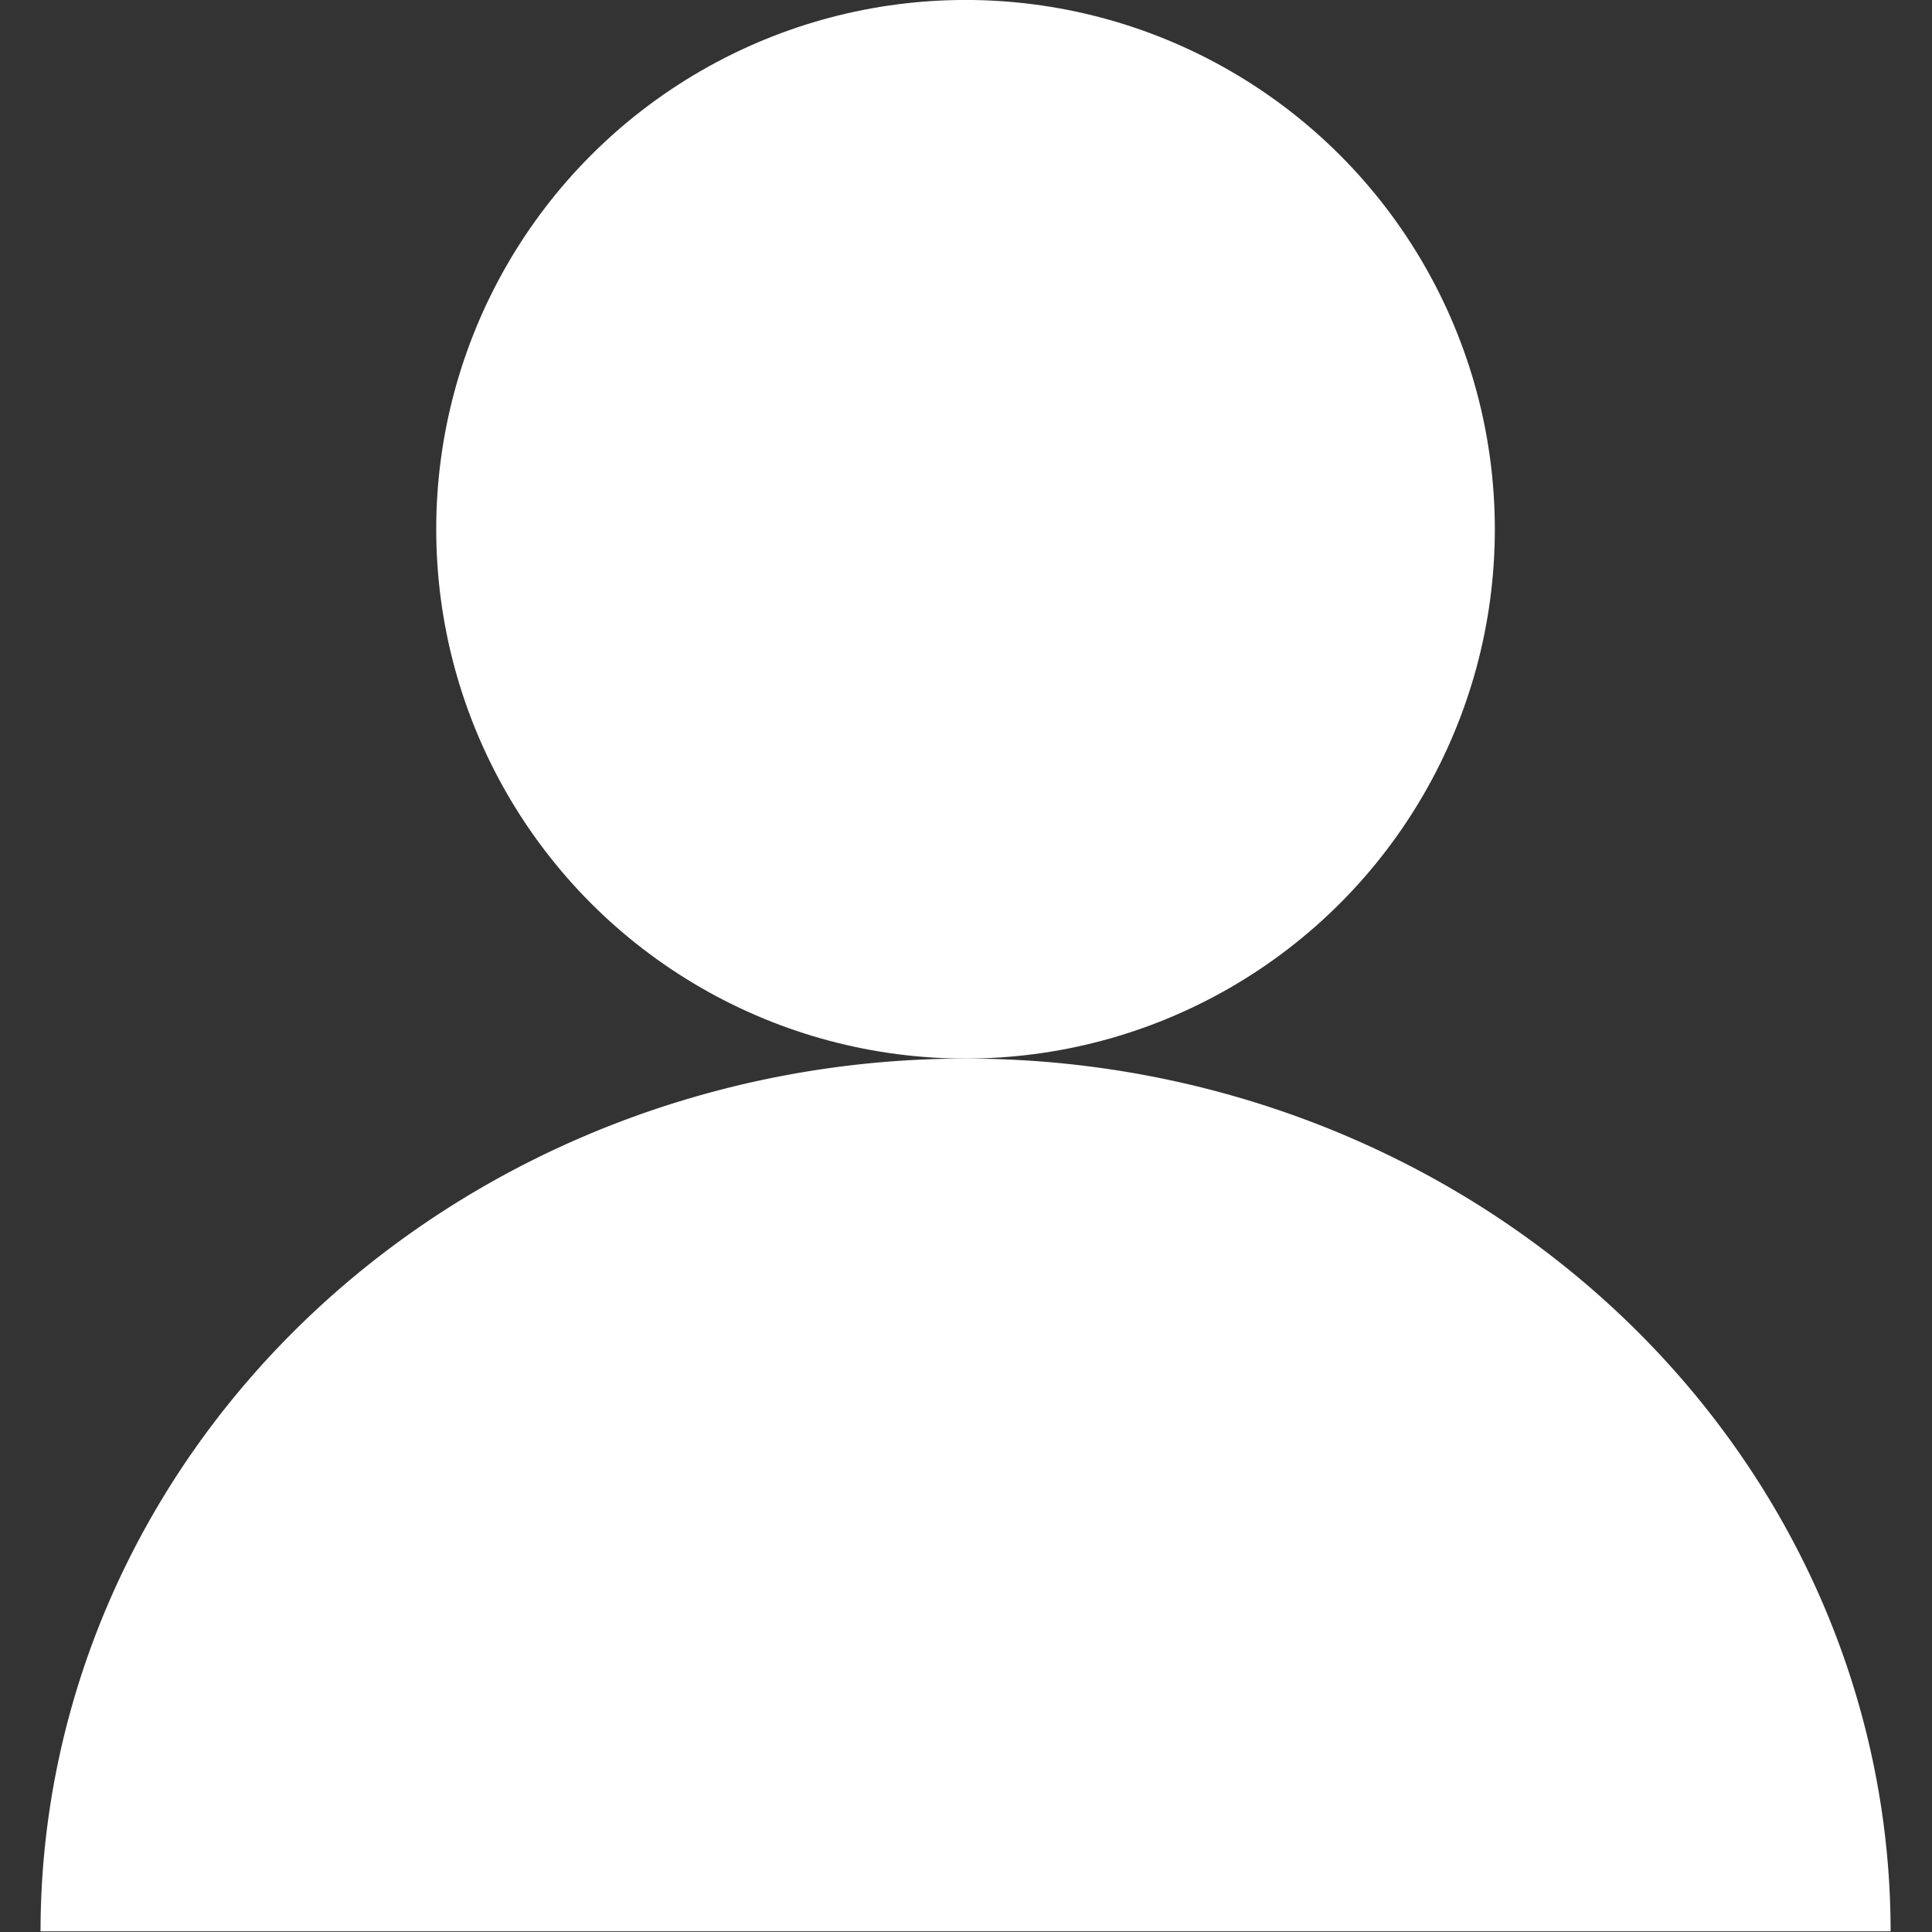 <?xml version="1.0" encoding="UTF-8" standalone="no"?>
<svg
   xmlns:dc="http://purl.org/dc/elements/1.1/"
   xmlns:cc="http://creativecommons.org/ns#"
   xmlns:rdf="http://www.w3.org/1999/02/22-rdf-syntax-ns#"
   xmlns:svg="http://www.w3.org/2000/svg"
   xmlns="http://www.w3.org/2000/svg"
   xmlns:sodipodi="http://sodipodi.sourceforge.net/DTD/sodipodi-0.dtd"
   xmlns:inkscape="http://www.inkscape.org/namespaces/inkscape"
   width="100"
   height="100"
   viewBox="0 0 26.458 26.458"
   version="1.1"
   id="svg8"
   inkscape:version="1.0.2 (1.0.2+r75+1)"
   sodipodi:docname="playerIcon.svg">
  <rect x="0" y="0" width="26.458" height="26.458" fill="#333333" stroke="none"/>
  <defs
     id="defs2" />
  <sodipodi:namedview
     id="base"
     pagecolor="#ffffff"
     bordercolor="#666666"
     borderopacity="1.0"
     inkscape:pageopacity="0.0"
     inkscape:pageshadow="2"
     inkscape:zoom="3.69"
     inkscape:cx="79.510099"
     inkscape:cy="39.616068"
     inkscape:document-units="mm"
     inkscape:current-layer="g839"
     inkscape:document-rotation="0"
     showgrid="false"
     units="px"
     inkscape:window-width="1278"
     inkscape:window-height="950"
     inkscape:window-x="0"
     inkscape:window-y="25"
     inkscape:window-maximized="0"
     inkscape:pagecheckerboard="true" />
  <g
     inkscape:label="Layer 1"
     inkscape:groupmode="layer"
     id="layer1">
    <g
       id="g839"
       transform="matrix(1.229,0,0,1.229,-4.754,-2.284)"
       style="fill:#000000">
      <circle
         style="fill:#ffffff;fill-opacity:1;stroke-width:1.981;stroke-linecap:round;paint-order:stroke fill markers"
         id="path833"
         cx="14.627"
         cy="7.756"
         r="5.898" />
      <path
         style="fill:#ffffff;fill-opacity:1;stroke-width:2.285;stroke-linecap:round;paint-order:stroke fill markers"
         id="path835"
         sodipodi:type="arc"
         sodipodi:cx="-14.62714"
         sodipodi:cy="-23.378918"
         sodipodi:rx="10.307296"
         sodipodi:ry="9.7248659"
         sodipodi:start="0"
         sodipodi:end="3.1415927"
         sodipodi:arc-type="slice"
         d="m -4.32,-23.379 a 10.307,9.725 0 0 1 -5.154,8.422 10.307,9.725 0 0 1 -10.307,0 10.307,9.725 0 0 1 -5.154,-8.422 h 10.307 z"
         transform="scale(-1)" />
    </g>
  </g>
</svg>
